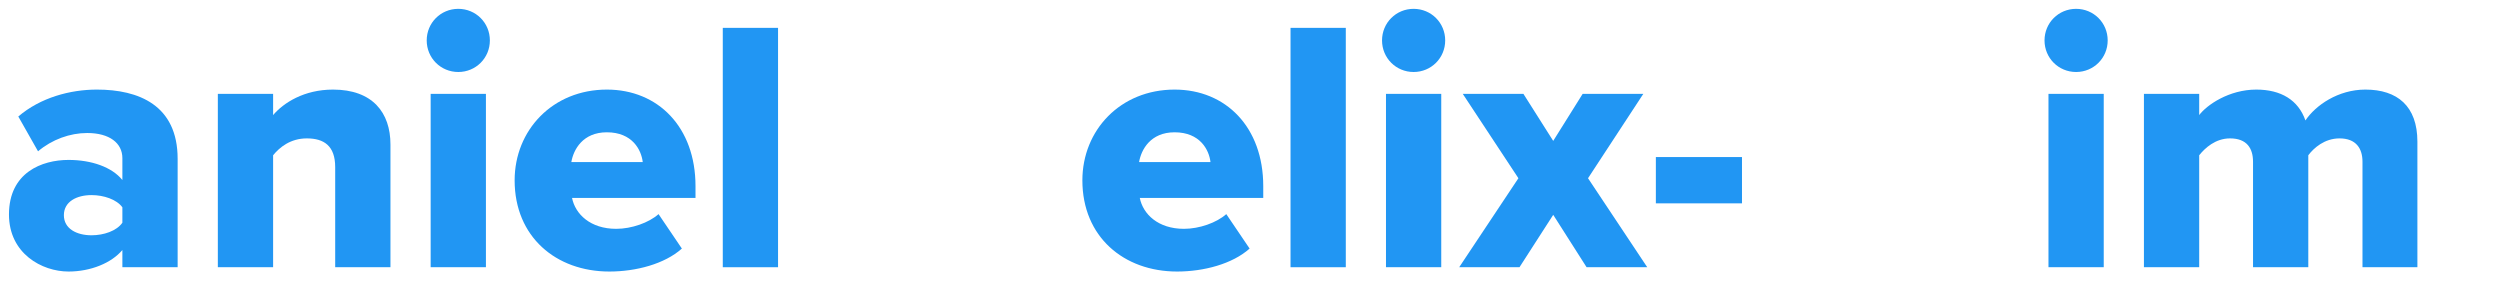 <?xml version="1.0" encoding="utf-8"?>
<!-- Generator: Adobe Illustrator 21.1.0, SVG Export Plug-In . SVG Version: 6.00 Build 0)  -->
<svg version="1.1" id="Layer_1" xmlns="http://www.w3.org/2000/svg" xmlns:xlink="http://www.w3.org/1999/xlink" x="0px" y="0px"
	 viewBox="0 0 866 100" enable-background="new 0 0 866 100" xml:space="preserve">
<g>
	<path fill="#2196F3" d="M42.391,86.602c-3.729,4.475-10.939,7.458-18.647,7.458c-9.199,0-20.636-6.216-20.636-19.766
		c0-14.545,11.437-18.896,20.636-18.896c7.956,0,15.042,2.486,18.647,6.962v-7.583c0-5.221-4.475-8.702-12.183-8.702
		c-5.967,0-12.183,2.238-17.031,6.34L6.34,40.357c7.708-6.589,18.025-9.324,27.225-9.324c14.42,0,27.971,5.346,27.971,23.993v37.542
		H42.391V86.602z M42.391,71.808c-1.989-2.735-6.464-4.227-10.691-4.227c-5.097,0-9.572,2.237-9.572,6.961
		c0,4.724,4.475,6.961,9.572,6.961c4.227,0,8.702-1.492,10.691-4.351V71.808z"/>
	<path fill="#2196F3" d="M116.11,57.885c0-7.334-3.854-9.945-9.82-9.945c-5.719,0-9.448,3.108-11.686,5.843v38.786H75.46V32.525
		h19.145v7.334c3.605-4.227,10.691-8.826,20.76-8.826c13.674,0,19.89,7.956,19.89,19.02v42.515H116.11V57.885z"/>
	<path fill="#2196F3" d="M147.812,14.002c0-6.091,4.848-10.94,10.939-10.94s10.939,4.849,10.939,10.94s-4.848,10.939-10.939,10.939
		S147.812,20.094,147.812,14.002z M149.179,32.525h19.145v60.043h-19.145V32.525z"/>
	<path fill="#2196F3" d="M210.217,31.033c17.777,0,30.705,13.053,30.705,33.44v4.102h-42.764c1.119,5.594,6.34,10.691,15.291,10.691
		c5.346,0,11.313-2.113,14.669-5.097l8.081,11.934c-5.967,5.346-15.912,7.956-25.111,7.956c-18.522,0-32.819-12.058-32.819-31.576
		C178.268,45.081,191.445,31.033,210.217,31.033z M197.91,56.145h24.738c-0.497-4.227-3.605-10.318-12.431-10.318
		C201.888,45.827,198.656,51.793,197.91,56.145z"/>
	<path fill="#2196F3" d="M250.371,9.651h19.145v82.917h-19.145V9.651z"/>
	<path fill="#2196F3" d="M406.883,31.033c17.777,0,30.706,13.053,30.706,33.44v4.102h-42.765
		c1.119,5.594,6.341,10.691,15.291,10.691c5.346,0,11.313-2.113,14.669-5.097l8.08,11.934c-5.967,5.346-15.912,7.956-25.11,7.956
		c-18.523,0-32.819-12.058-32.819-31.576C374.935,45.081,388.111,31.033,406.883,31.033z M394.576,56.145h24.738
		c-0.497-4.227-3.605-10.318-12.432-10.318C398.555,45.827,395.322,51.793,394.576,56.145z"/>
	<path fill="#2196F3" d="M447.038,9.651h19.144v82.917h-19.144V9.651z"/>
	<path fill="#2196F3" d="M478.737,14.002c0-6.091,4.849-10.94,10.939-10.94c6.092,0,10.94,4.849,10.94,10.94
		s-4.849,10.939-10.94,10.939C483.586,24.942,478.737,20.094,478.737,14.002z M480.105,32.525h19.144v60.043h-19.144V32.525z"/>
	<path fill="#2196F3" d="M538.035,74.418l-11.686,18.15h-20.885l20.512-30.83l-19.269-29.214h21.009l10.318,16.285l10.193-16.285
		h21.01l-19.145,29.214l20.512,30.83h-21.009L538.035,74.418z"/>
	<path fill="#2196F3" d="M573.59,54.404h29.835V70.44H573.59V54.404z"/>
	<path fill="#2196F3" d="M708.223,14.002c0-6.091,4.849-10.94,10.939-10.94c6.092,0,10.94,4.849,10.94,10.94
		s-4.849,10.939-10.94,10.939C713.071,24.942,708.223,20.094,708.223,14.002z M709.591,32.525h19.144v60.043h-19.144V32.525z"/>
	<path fill="#2196F3" d="M818.364,56.02c0-4.6-2.237-8.08-7.956-8.08c-5.221,0-8.95,3.356-10.814,5.843v38.786h-19.145V56.02
		c0-4.6-2.113-8.08-7.956-8.08c-5.097,0-8.702,3.356-10.691,5.843v38.786h-19.144V32.525h19.144v7.334
		c2.611-3.48,10.318-8.826,19.767-8.826c8.577,0,14.544,3.605,17.03,10.691c3.481-5.221,11.313-10.691,20.761-10.691
		c11.063,0,18.025,5.718,18.025,18.025v43.51h-19.021V56.02z"/>
</g>
</svg>
